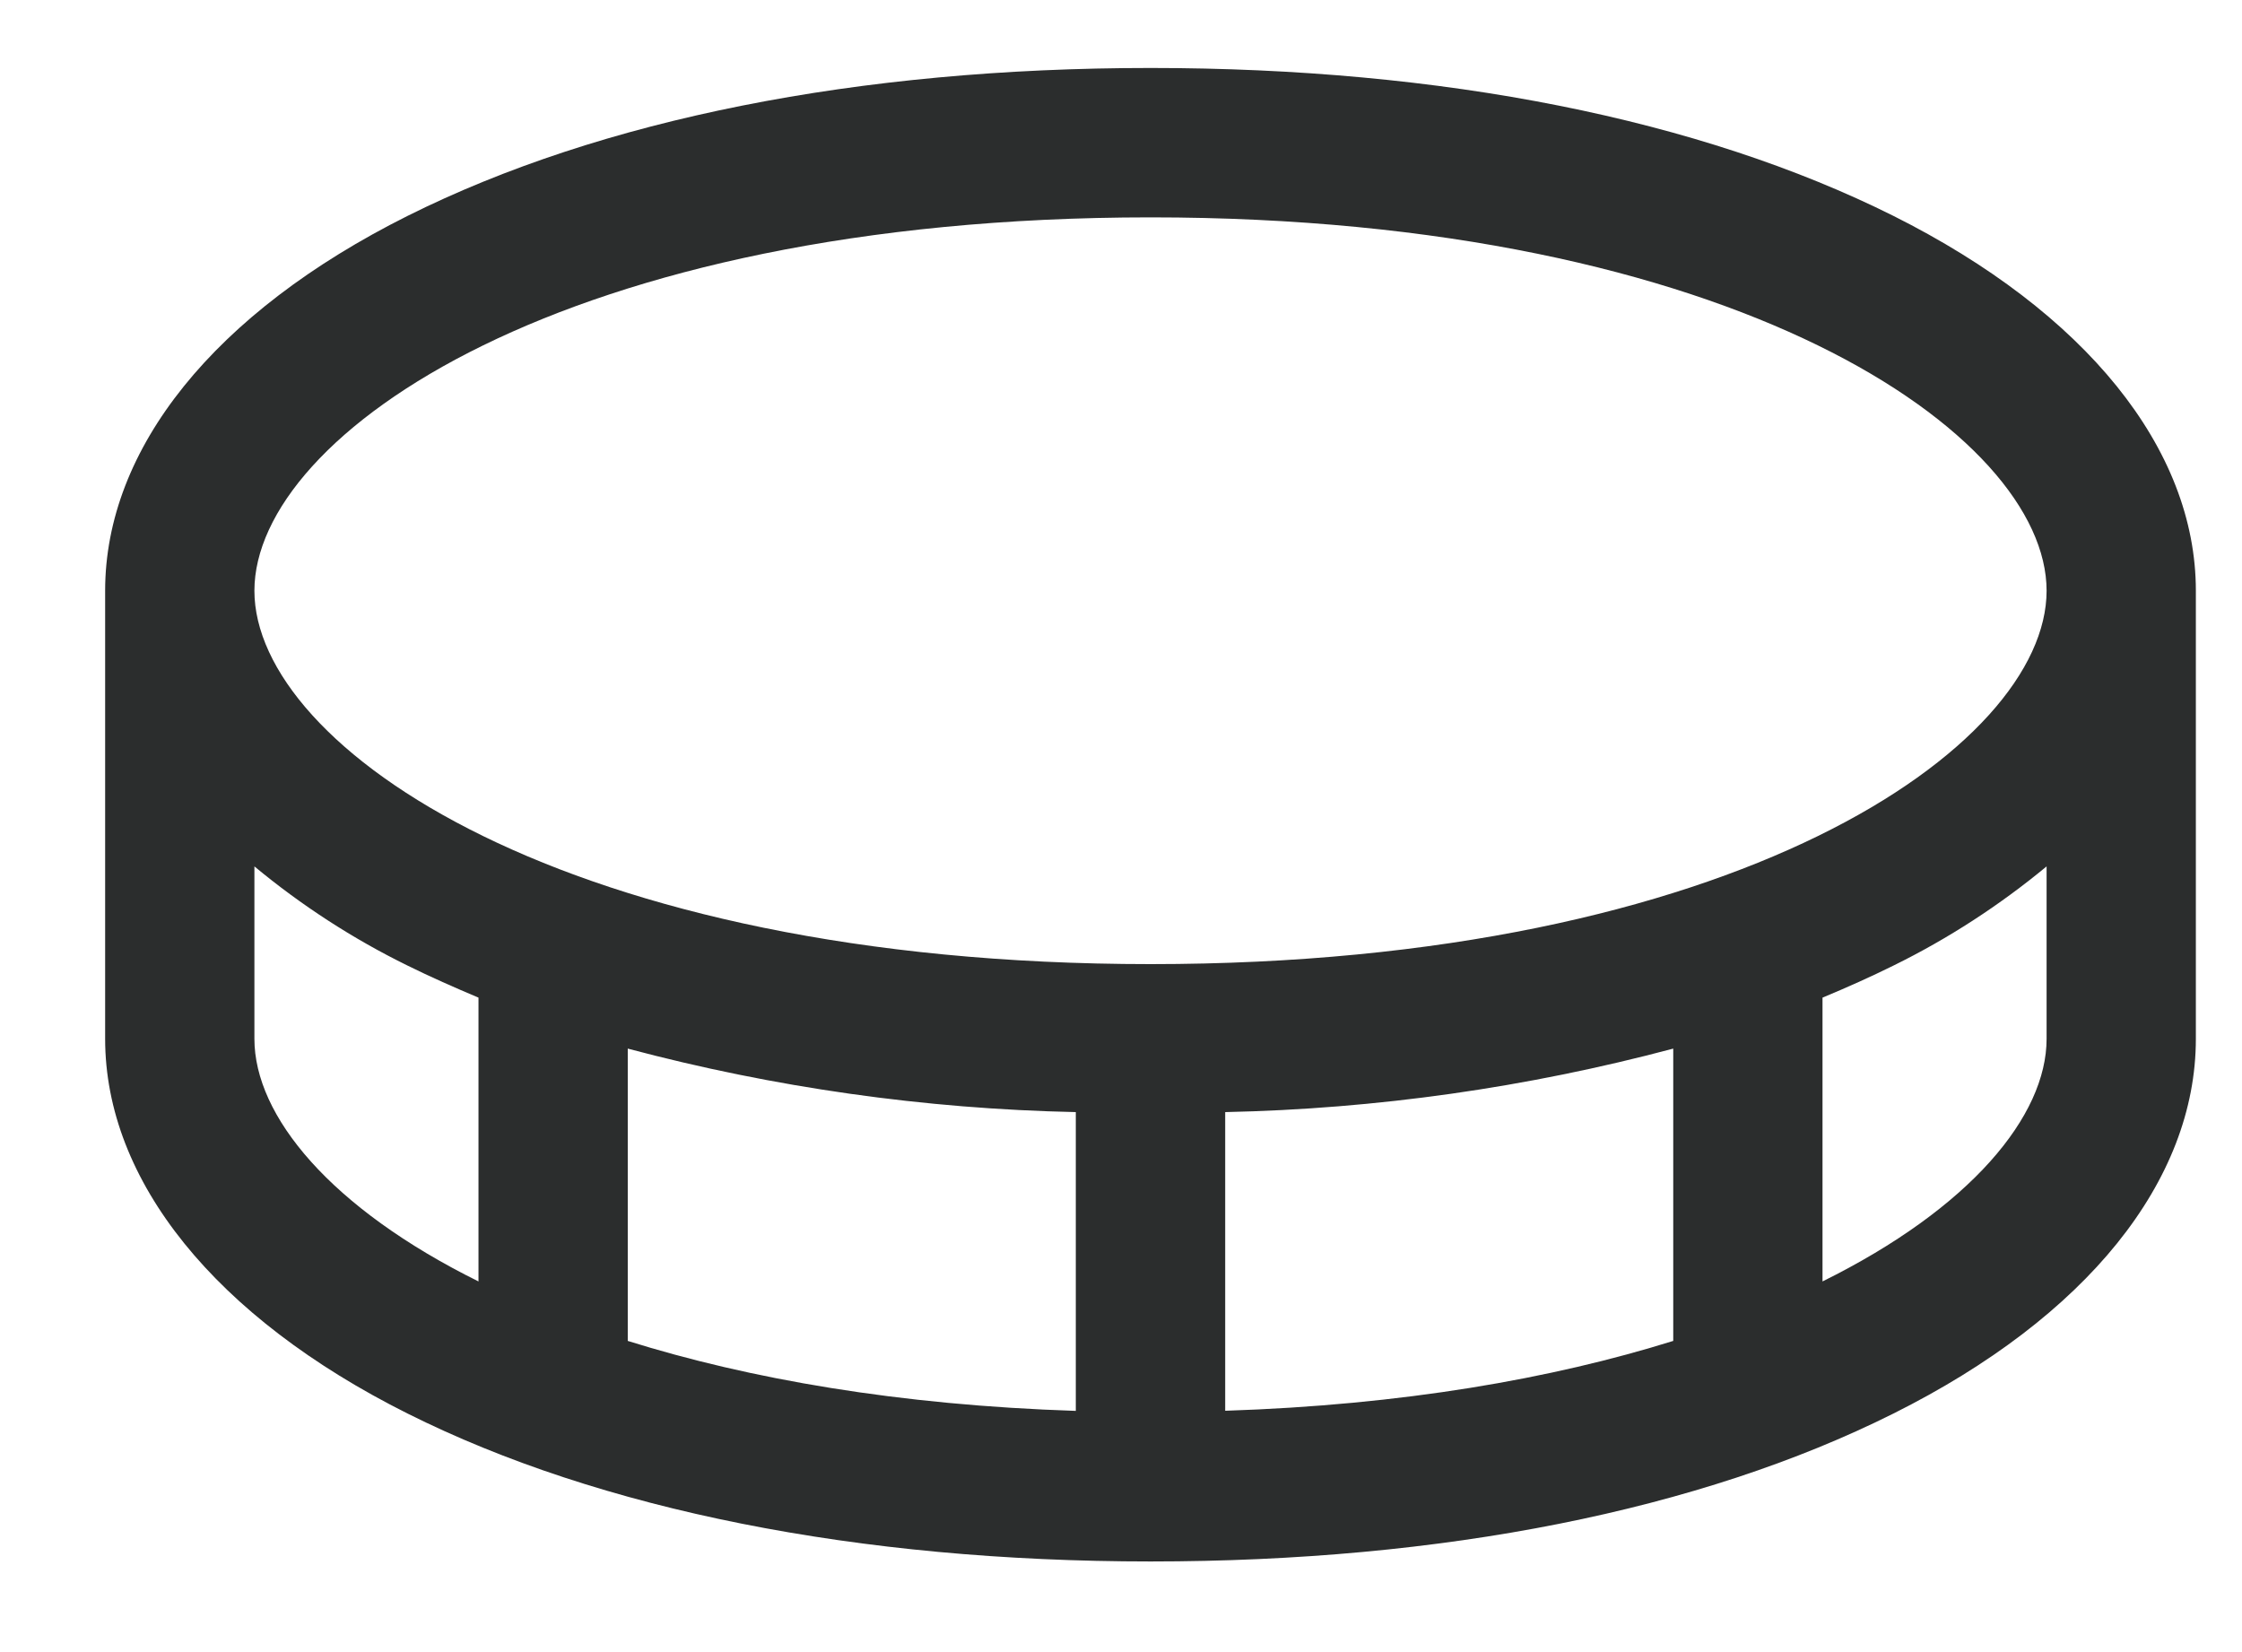 <svg width="19" height="14" viewBox="0 0 19 14" fill="none" xmlns="http://www.w3.org/2000/svg">
<path d="M16.045 1.829C14.405 1.01 12.228 0.576 9.75 0.576C7.272 0.576 5.095 1.01 3.455 1.829C1.815 2.649 0.891 3.802 0.891 5.006V8.803C0.891 10.007 1.826 11.164 3.455 11.979C5.085 12.795 7.272 13.232 9.75 13.232C12.228 13.232 14.405 12.799 16.045 11.979C17.685 11.16 18.609 10.007 18.609 8.803V5.006C18.609 3.802 17.674 2.645 16.045 1.829ZM9.75 1.842C14.705 1.842 17.344 3.679 17.344 5.006C17.344 6.332 14.705 8.17 9.75 8.17C4.795 8.17 2.156 6.332 2.156 5.006C2.156 3.679 4.795 1.842 9.75 1.842ZM9.117 9.424V11.956C7.614 11.907 6.349 11.685 5.32 11.363V8.886C6.56 9.216 7.835 9.397 9.117 9.424ZM10.383 9.424C11.665 9.397 12.94 9.216 14.18 8.886V11.363C13.151 11.684 11.886 11.906 10.383 11.955V9.424ZM2.156 8.803V7.342C2.554 7.672 2.99 7.955 3.455 8.183C3.647 8.278 3.851 8.368 4.055 8.454V10.859C2.803 10.239 2.156 9.458 2.156 8.803ZM15.445 10.859V8.454C15.652 8.368 15.853 8.278 16.045 8.183C16.509 7.955 16.945 7.672 17.344 7.342V8.803C17.344 9.458 16.698 10.239 15.445 10.859Z" fill="#2B2D2D"/>
</svg>
